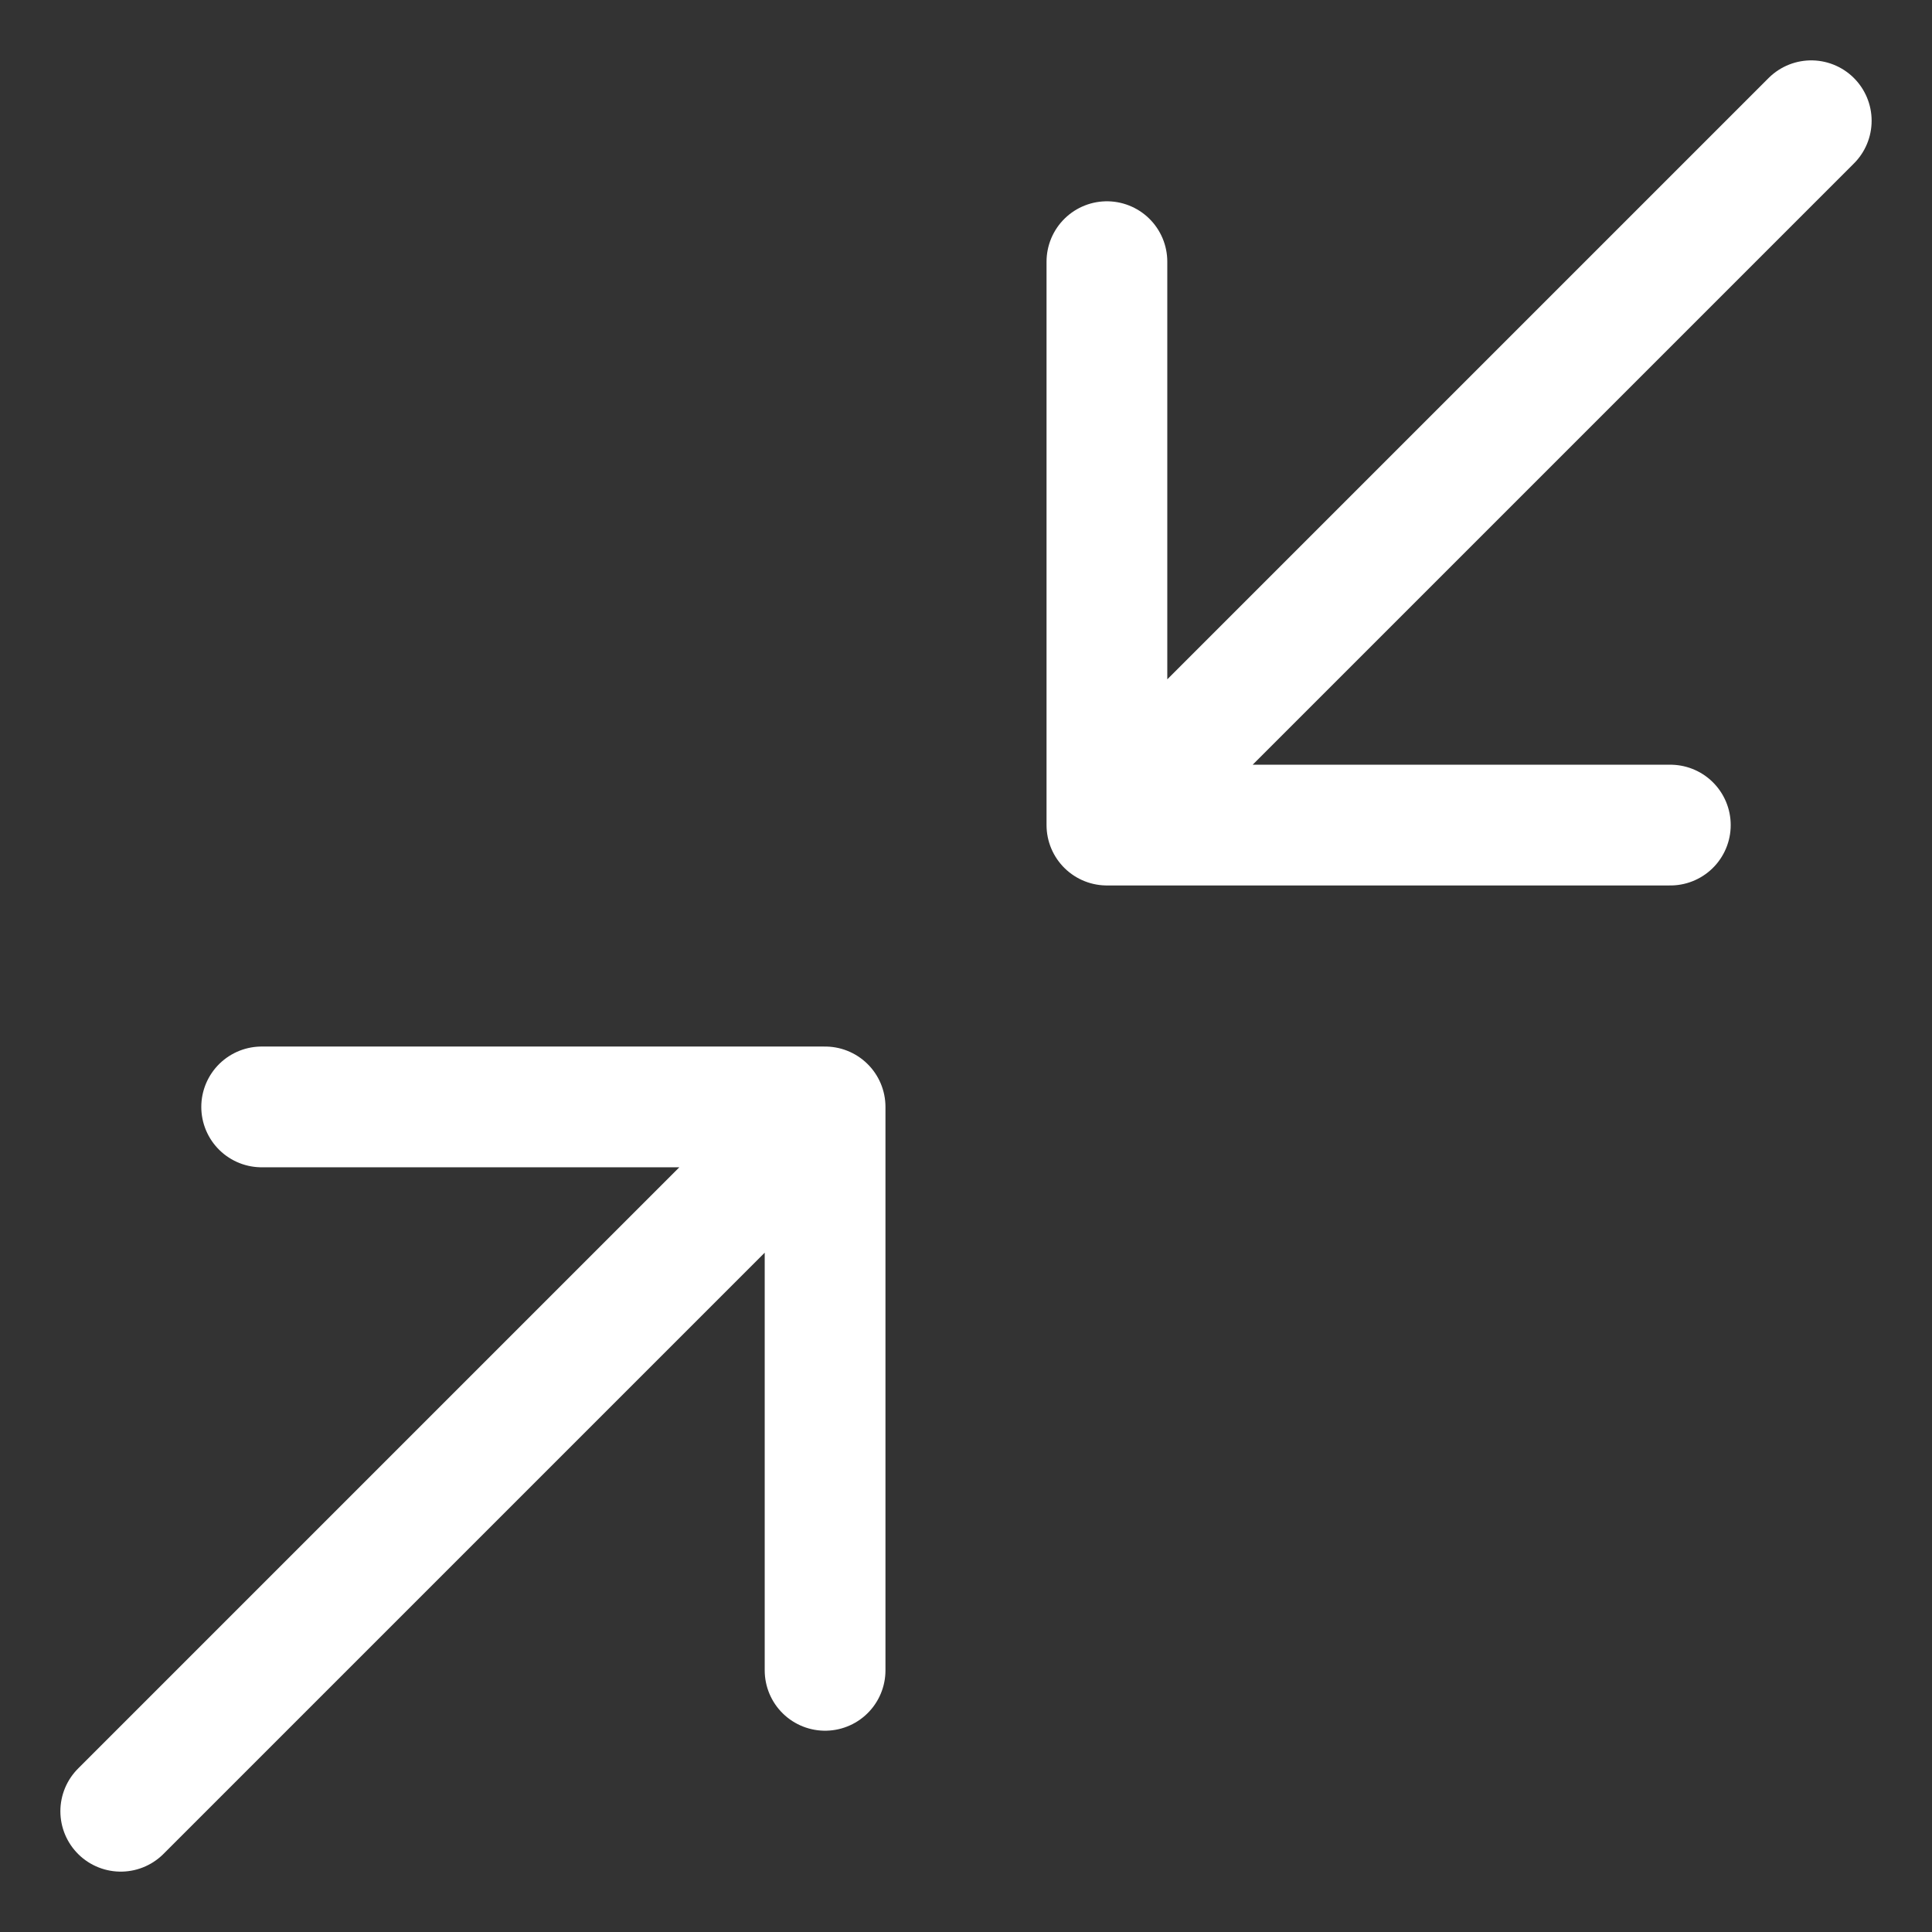<svg width="16" height="16" viewBox="0 0 16 16" fill="none" xmlns="http://www.w3.org/2000/svg">
<rect x="0" y="0" width="16" height="16" fill="#333333" stroke="none"/>
<path d="M9.167 2.167V6.833M9.167 6.833H13.833M9.167 6.833L15 1M6.833 13.833V9.167M6.833 9.167H2.167M6.833 9.167L1 15" stroke="white" stroke-linecap="round" stroke-linejoin="round"/>
</svg>
